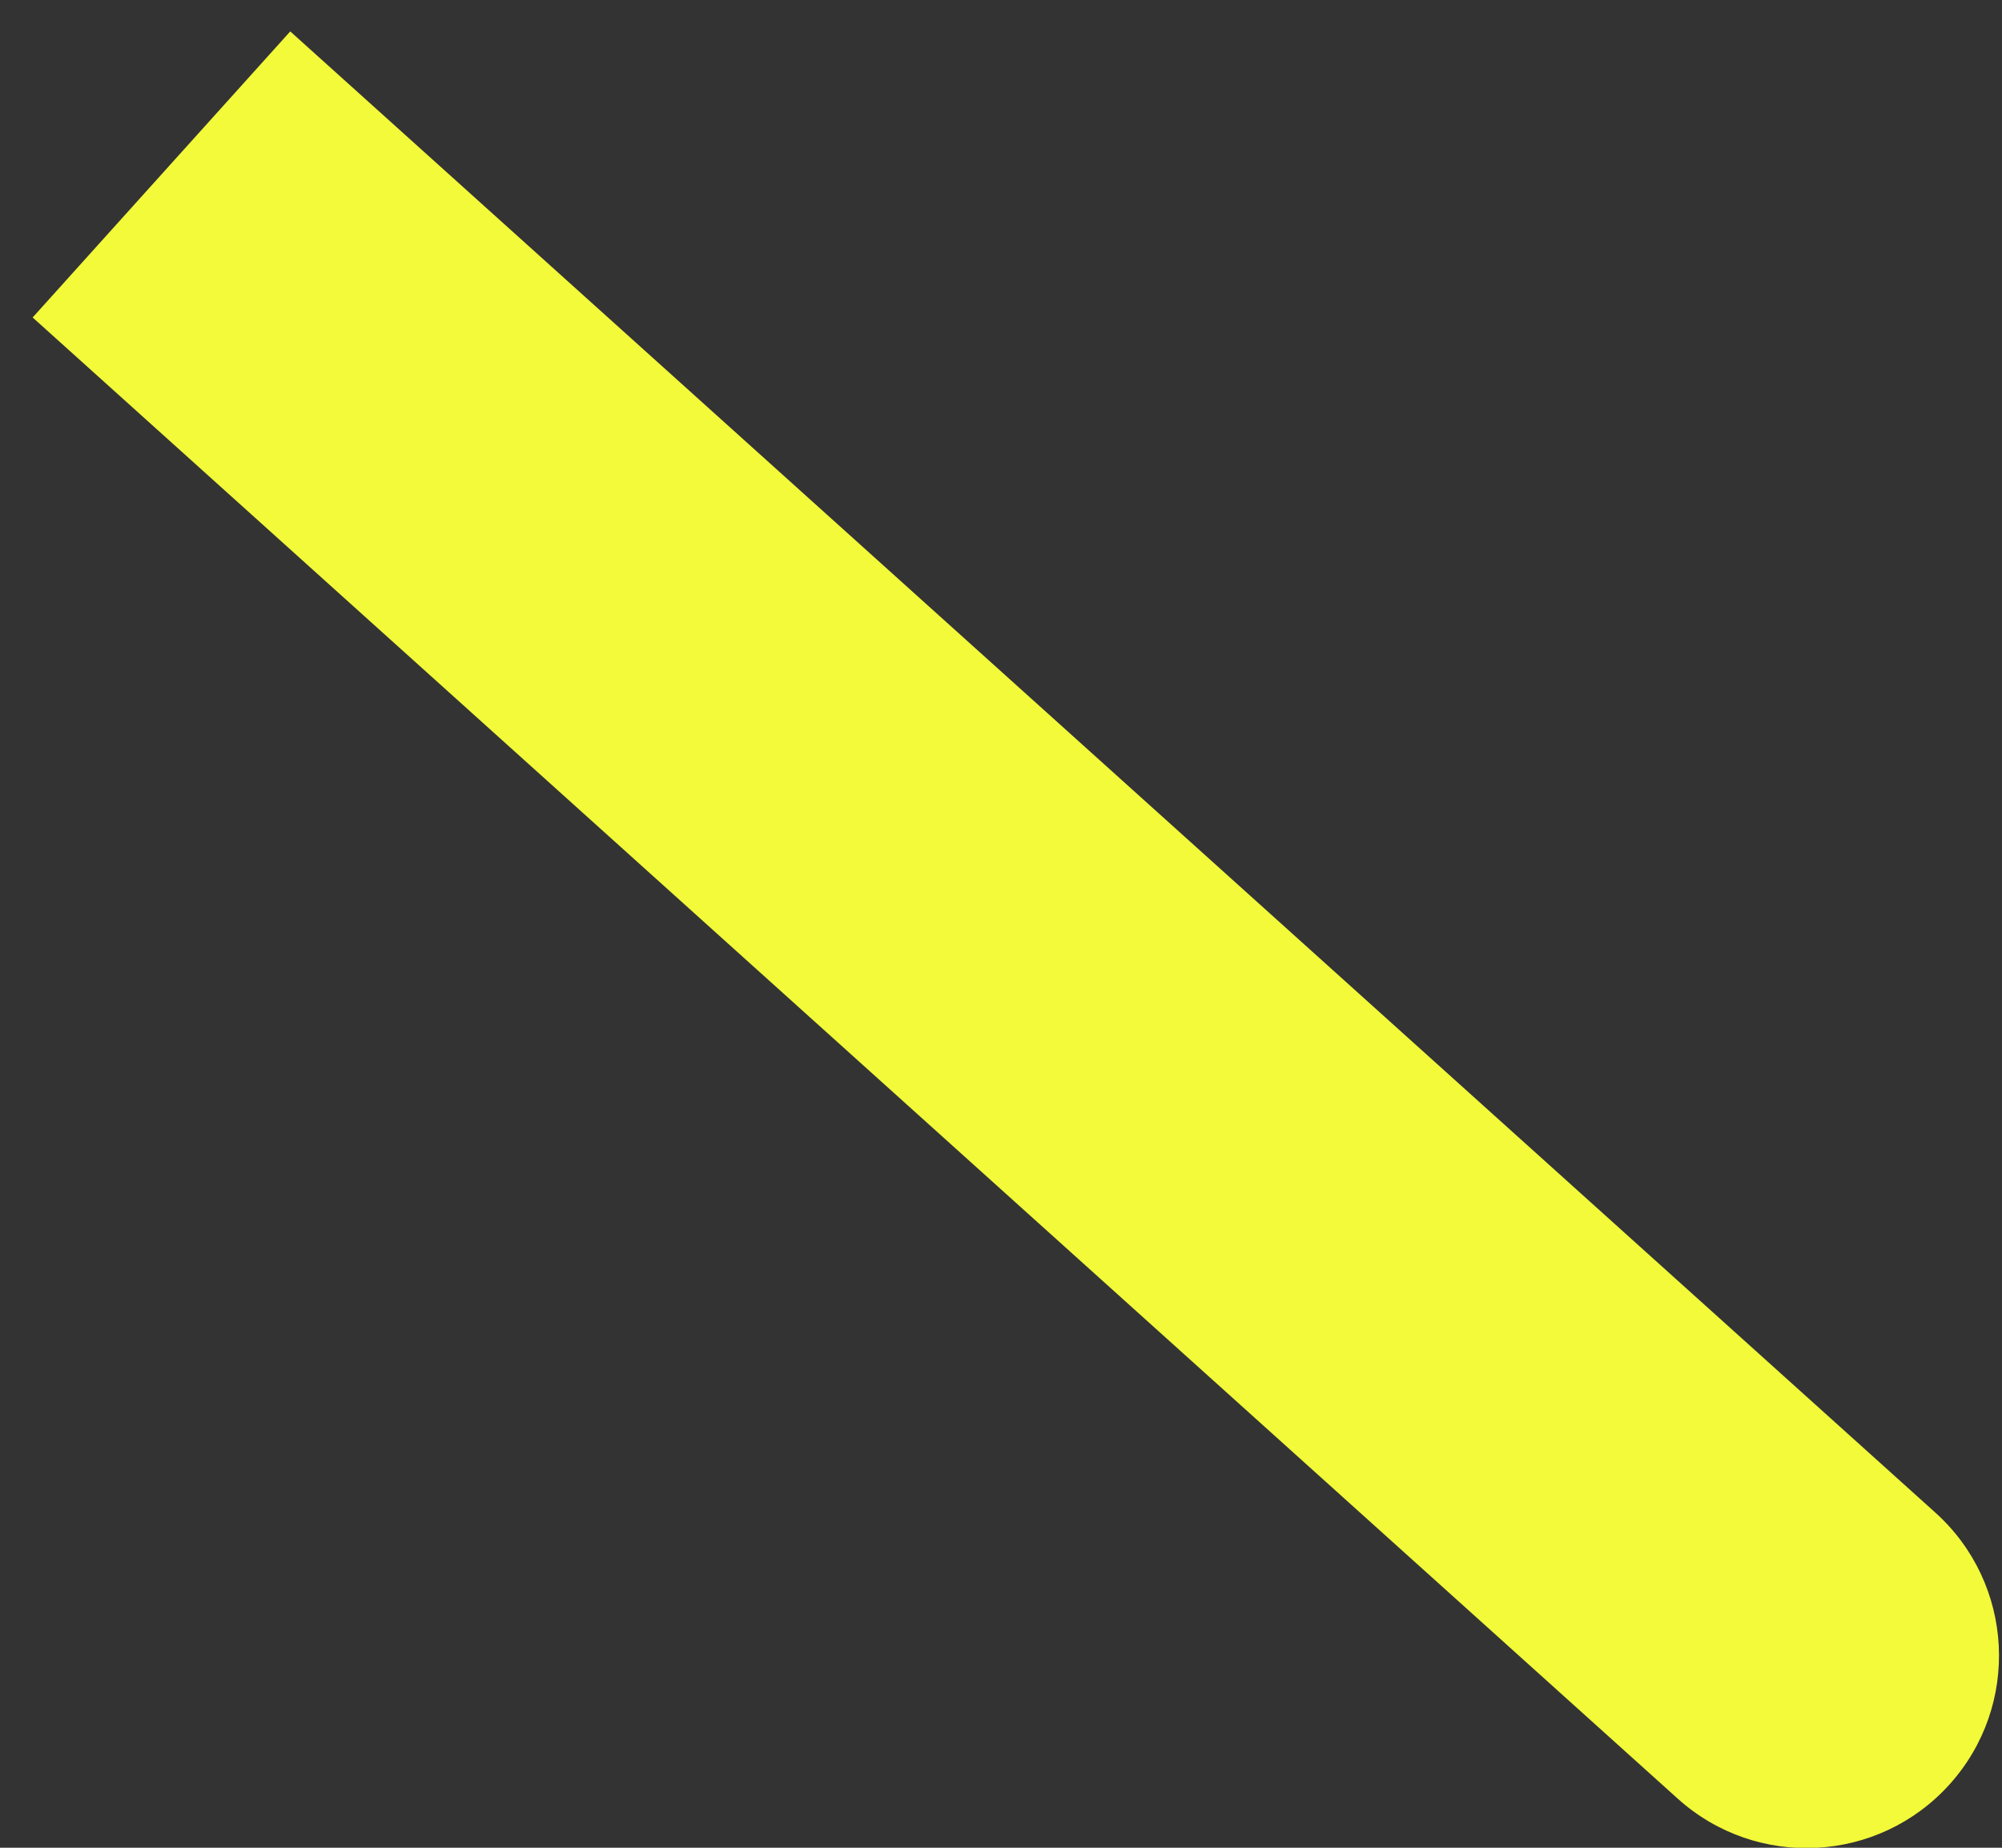 <svg width="52" height="48" viewBox="0 0 52 48" fill="none" xmlns="http://www.w3.org/2000/svg">
<rect x="0" y="0" width="52" height="48" fill="#333333" stroke="none"/>
<path id="Vector 8" d="M43.577 46.724C45.629 48.572 48.79 48.406 50.638 46.354C52.486 44.302 52.32 41.141 50.268 39.293L43.577 46.724ZM50.268 39.293L7.539 0.816L0.848 8.247L43.577 46.724L50.268 39.293Z" fill="#F3FA39"/>
</svg>

